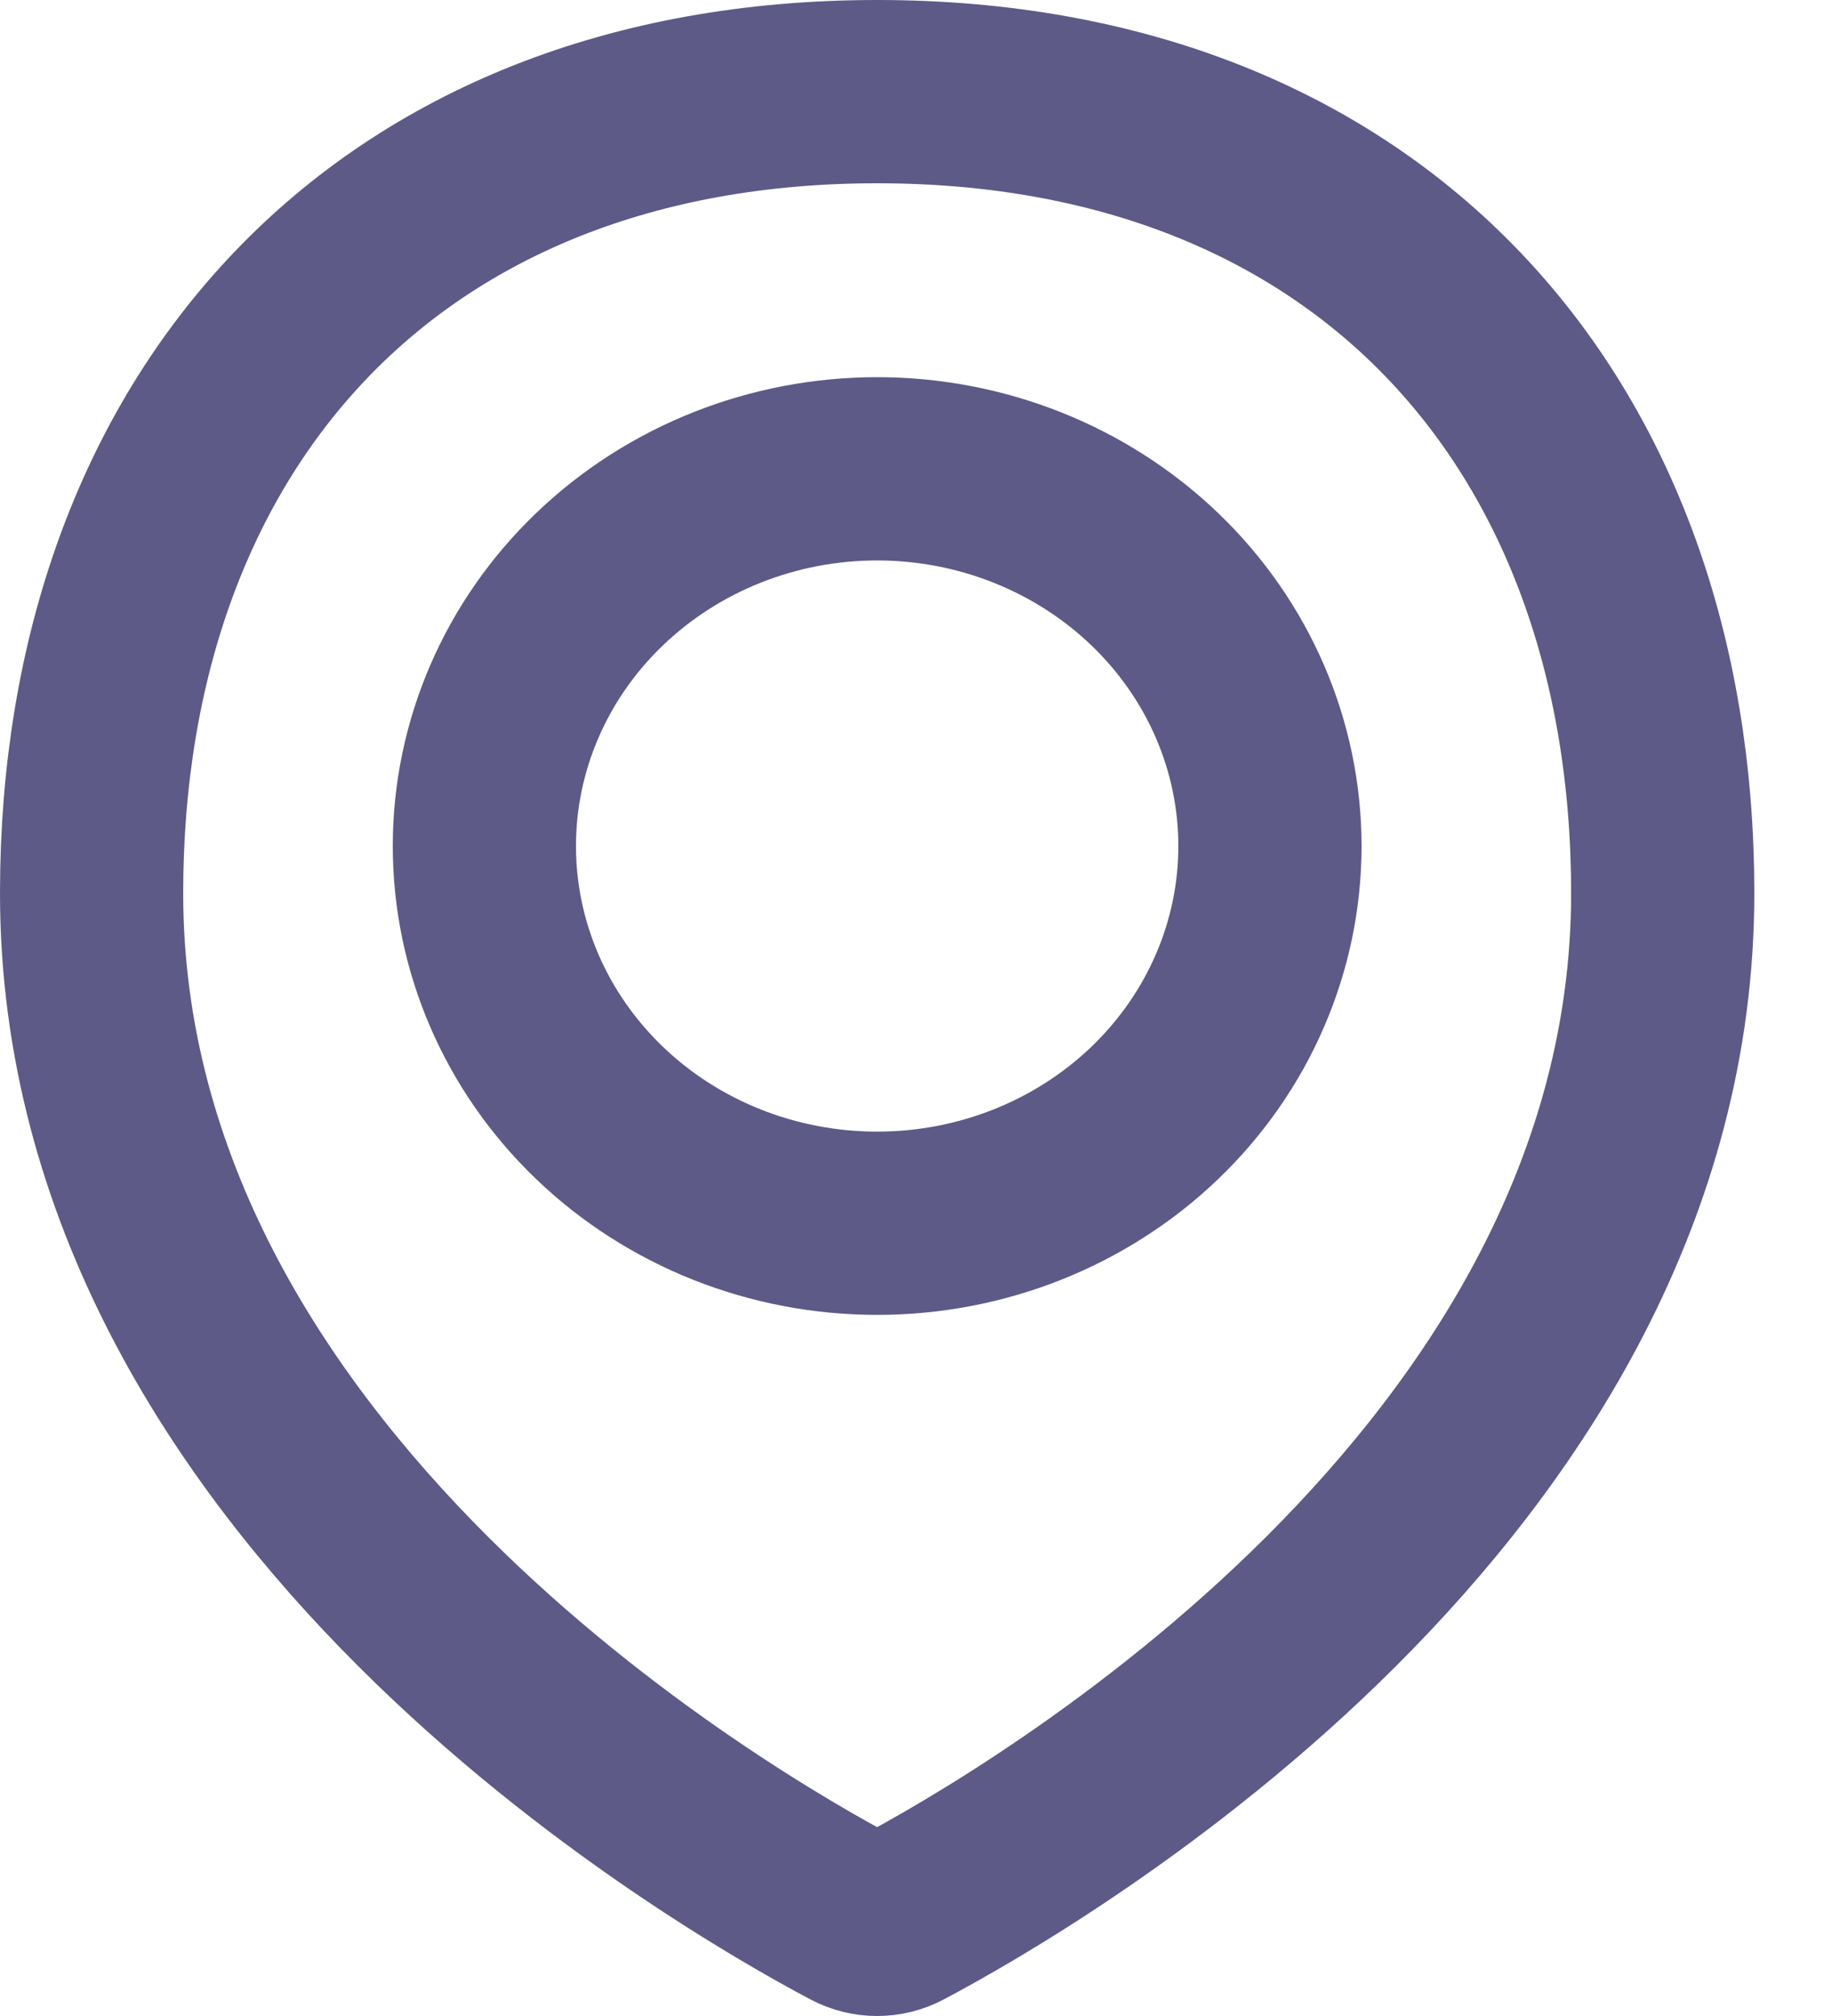 <svg width="20" height="22" viewBox="0 0 20 22" fill="none" xmlns="http://www.w3.org/2000/svg">
<g id="Mark">
<path id="Vector" d="M18.152 9.747C18.152 16.202 11.265 20.179 9.834 20.936C9.755 20.978 9.666 21 9.575 21C9.485 21 9.396 20.978 9.317 20.936C7.884 20.179 1 16.202 1 9.747C1 4.602 4.216 1 9.576 1C14.936 1 18.152 4.602 18.152 9.747Z" stroke="#5D5A88" stroke-width="2" stroke-linecap="round" stroke-linejoin="round"/>
<path id="Vector_2" d="M5.288 9.233C5.288 10.325 5.739 11.372 6.544 12.144C7.348 12.916 8.438 13.349 9.576 13.349C10.713 13.349 11.803 12.916 12.608 12.144C13.412 11.372 13.864 10.325 13.864 9.233C13.864 8.141 13.412 7.094 12.608 6.322C11.803 5.55 10.713 5.116 9.576 5.116C8.438 5.116 7.348 5.55 6.544 6.322C5.739 7.094 5.288 8.141 5.288 9.233V9.233Z" stroke="#5D5A88" stroke-width="2" stroke-linecap="round" stroke-linejoin="round"/>
</g>
</svg>
